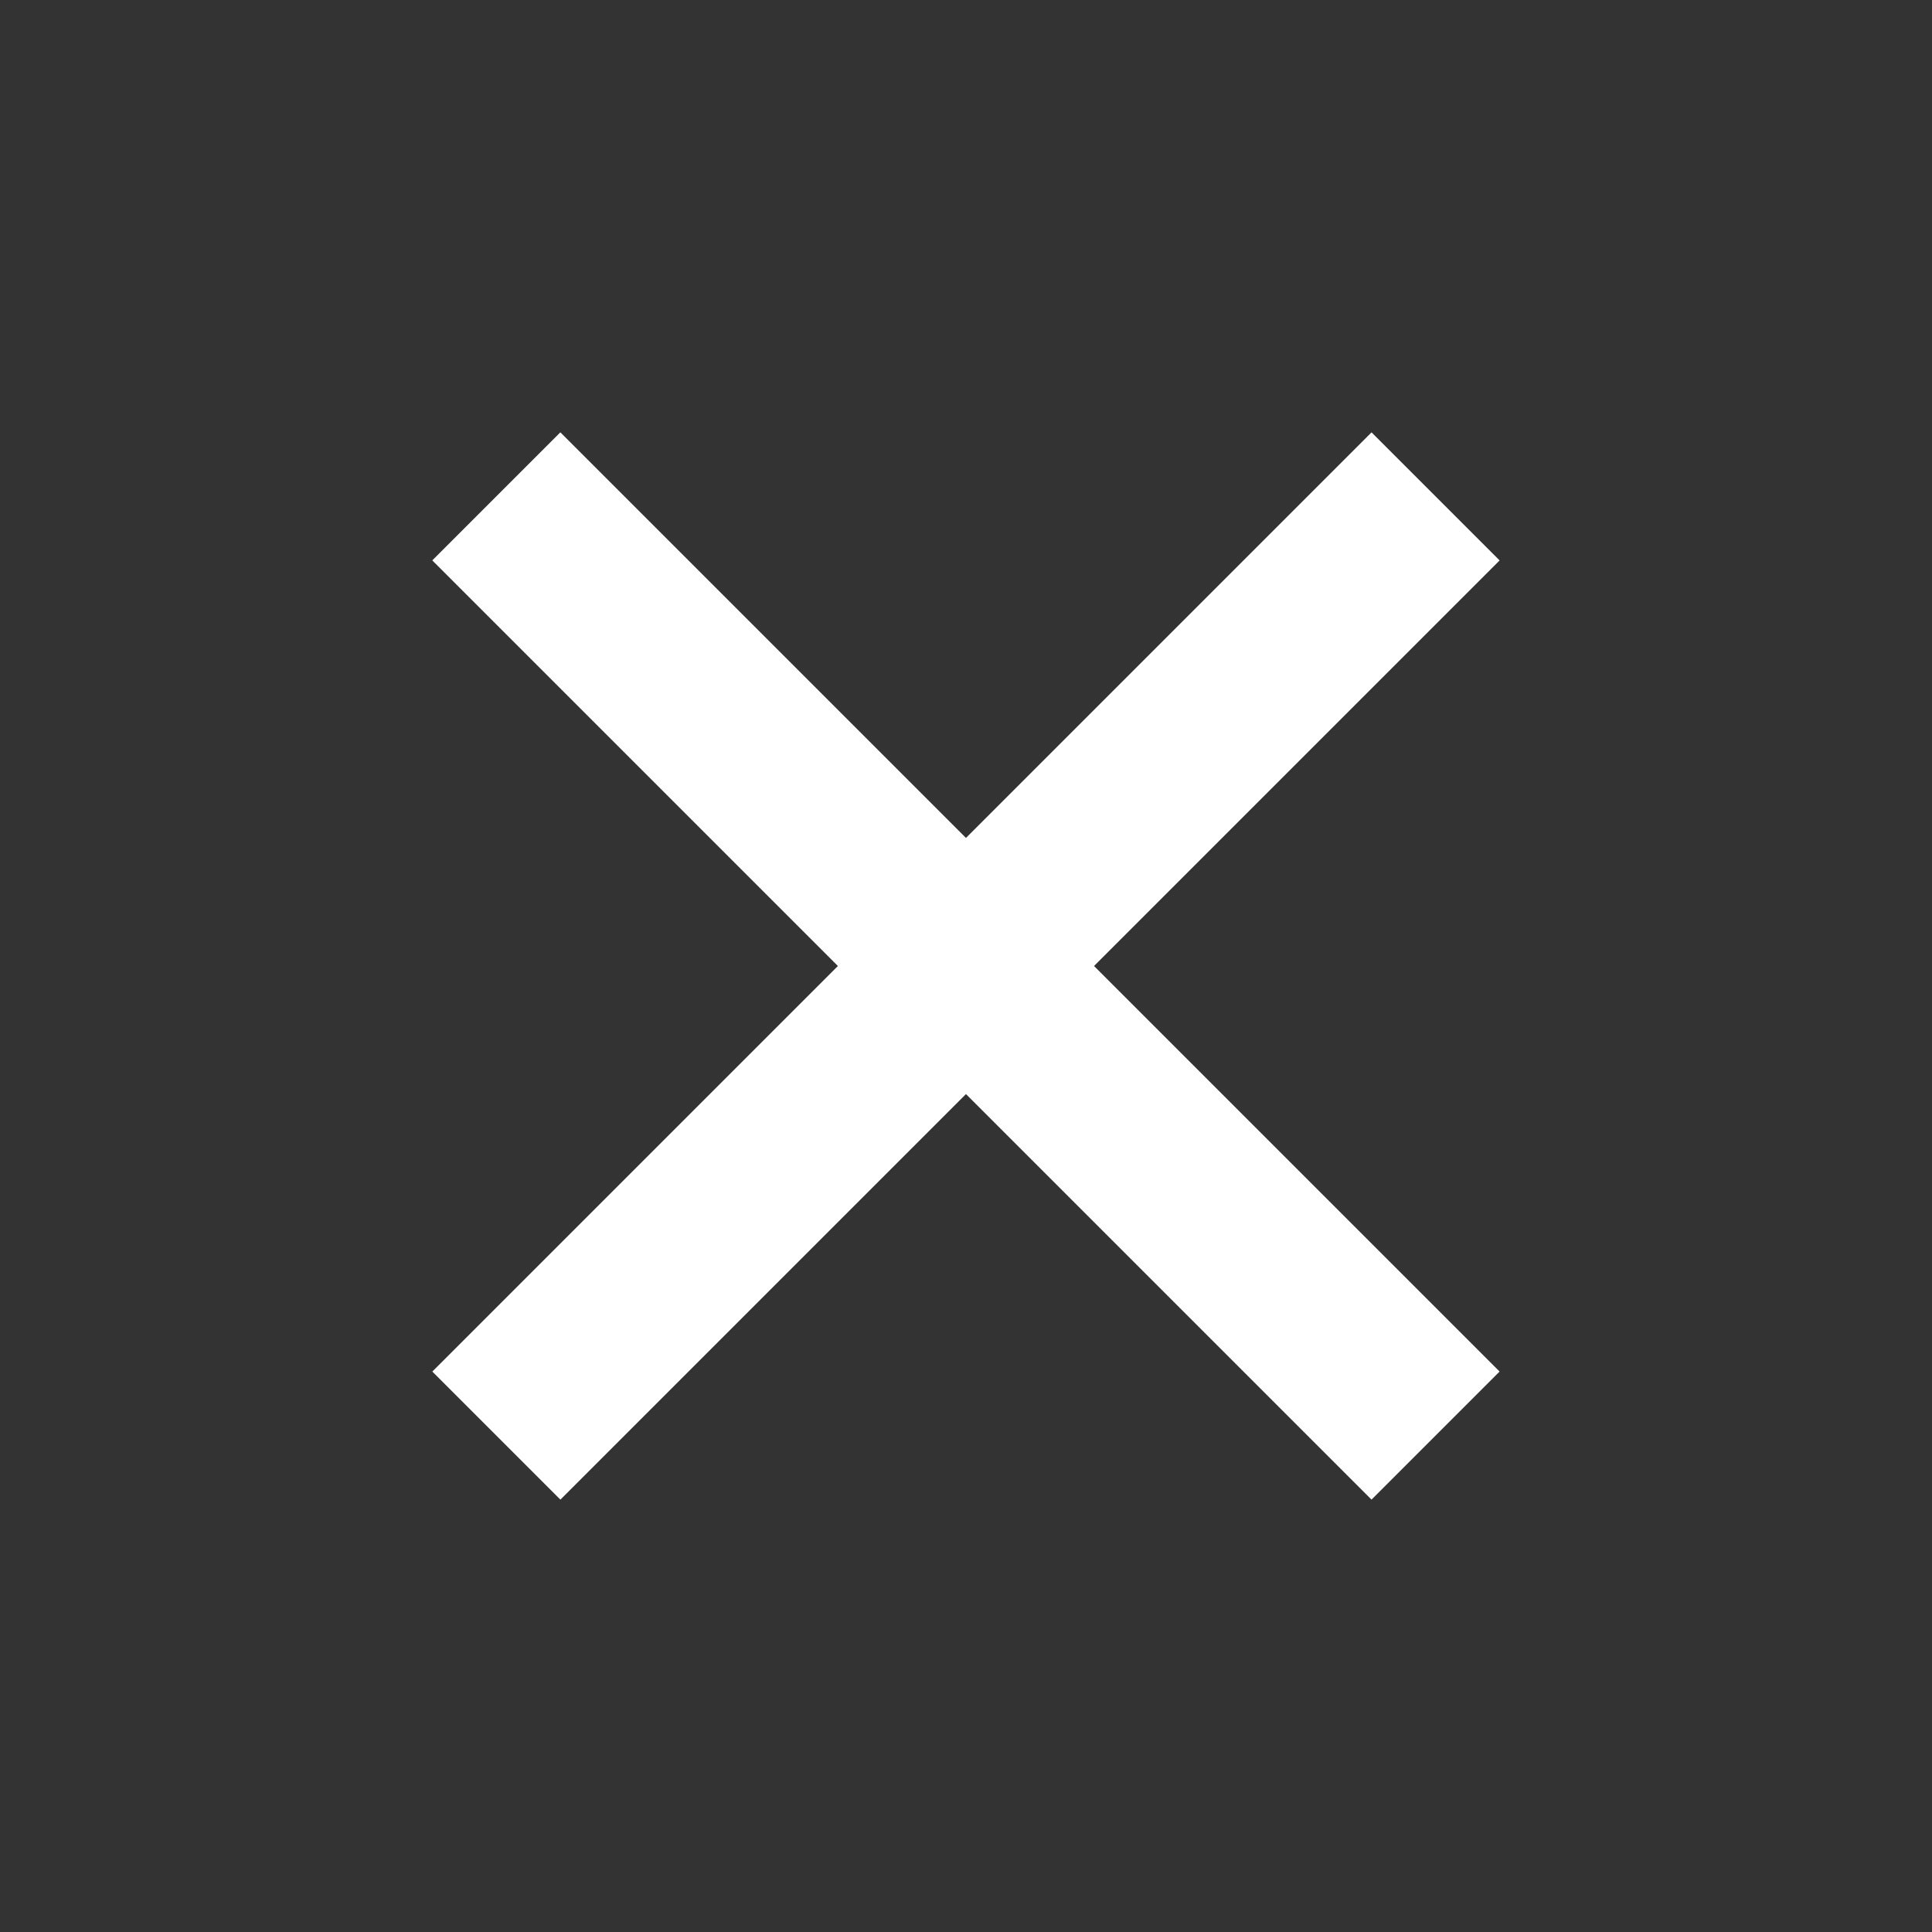 <svg width="32" height="32" viewBox="0 0 32 32" fill="none" xmlns="http://www.w3.org/2000/svg"><rect x="0" y="0" width="32" height="32" fill="#333333" stroke="none"/><rect x="7.16" y="9.282" width="3" height="22" transform="rotate(-45 7.16 9.282)" fill="white"/><rect x="22.717" y="7.161" width="3" height="22" transform="rotate(45 22.717 7.161)" fill="white"/></svg>